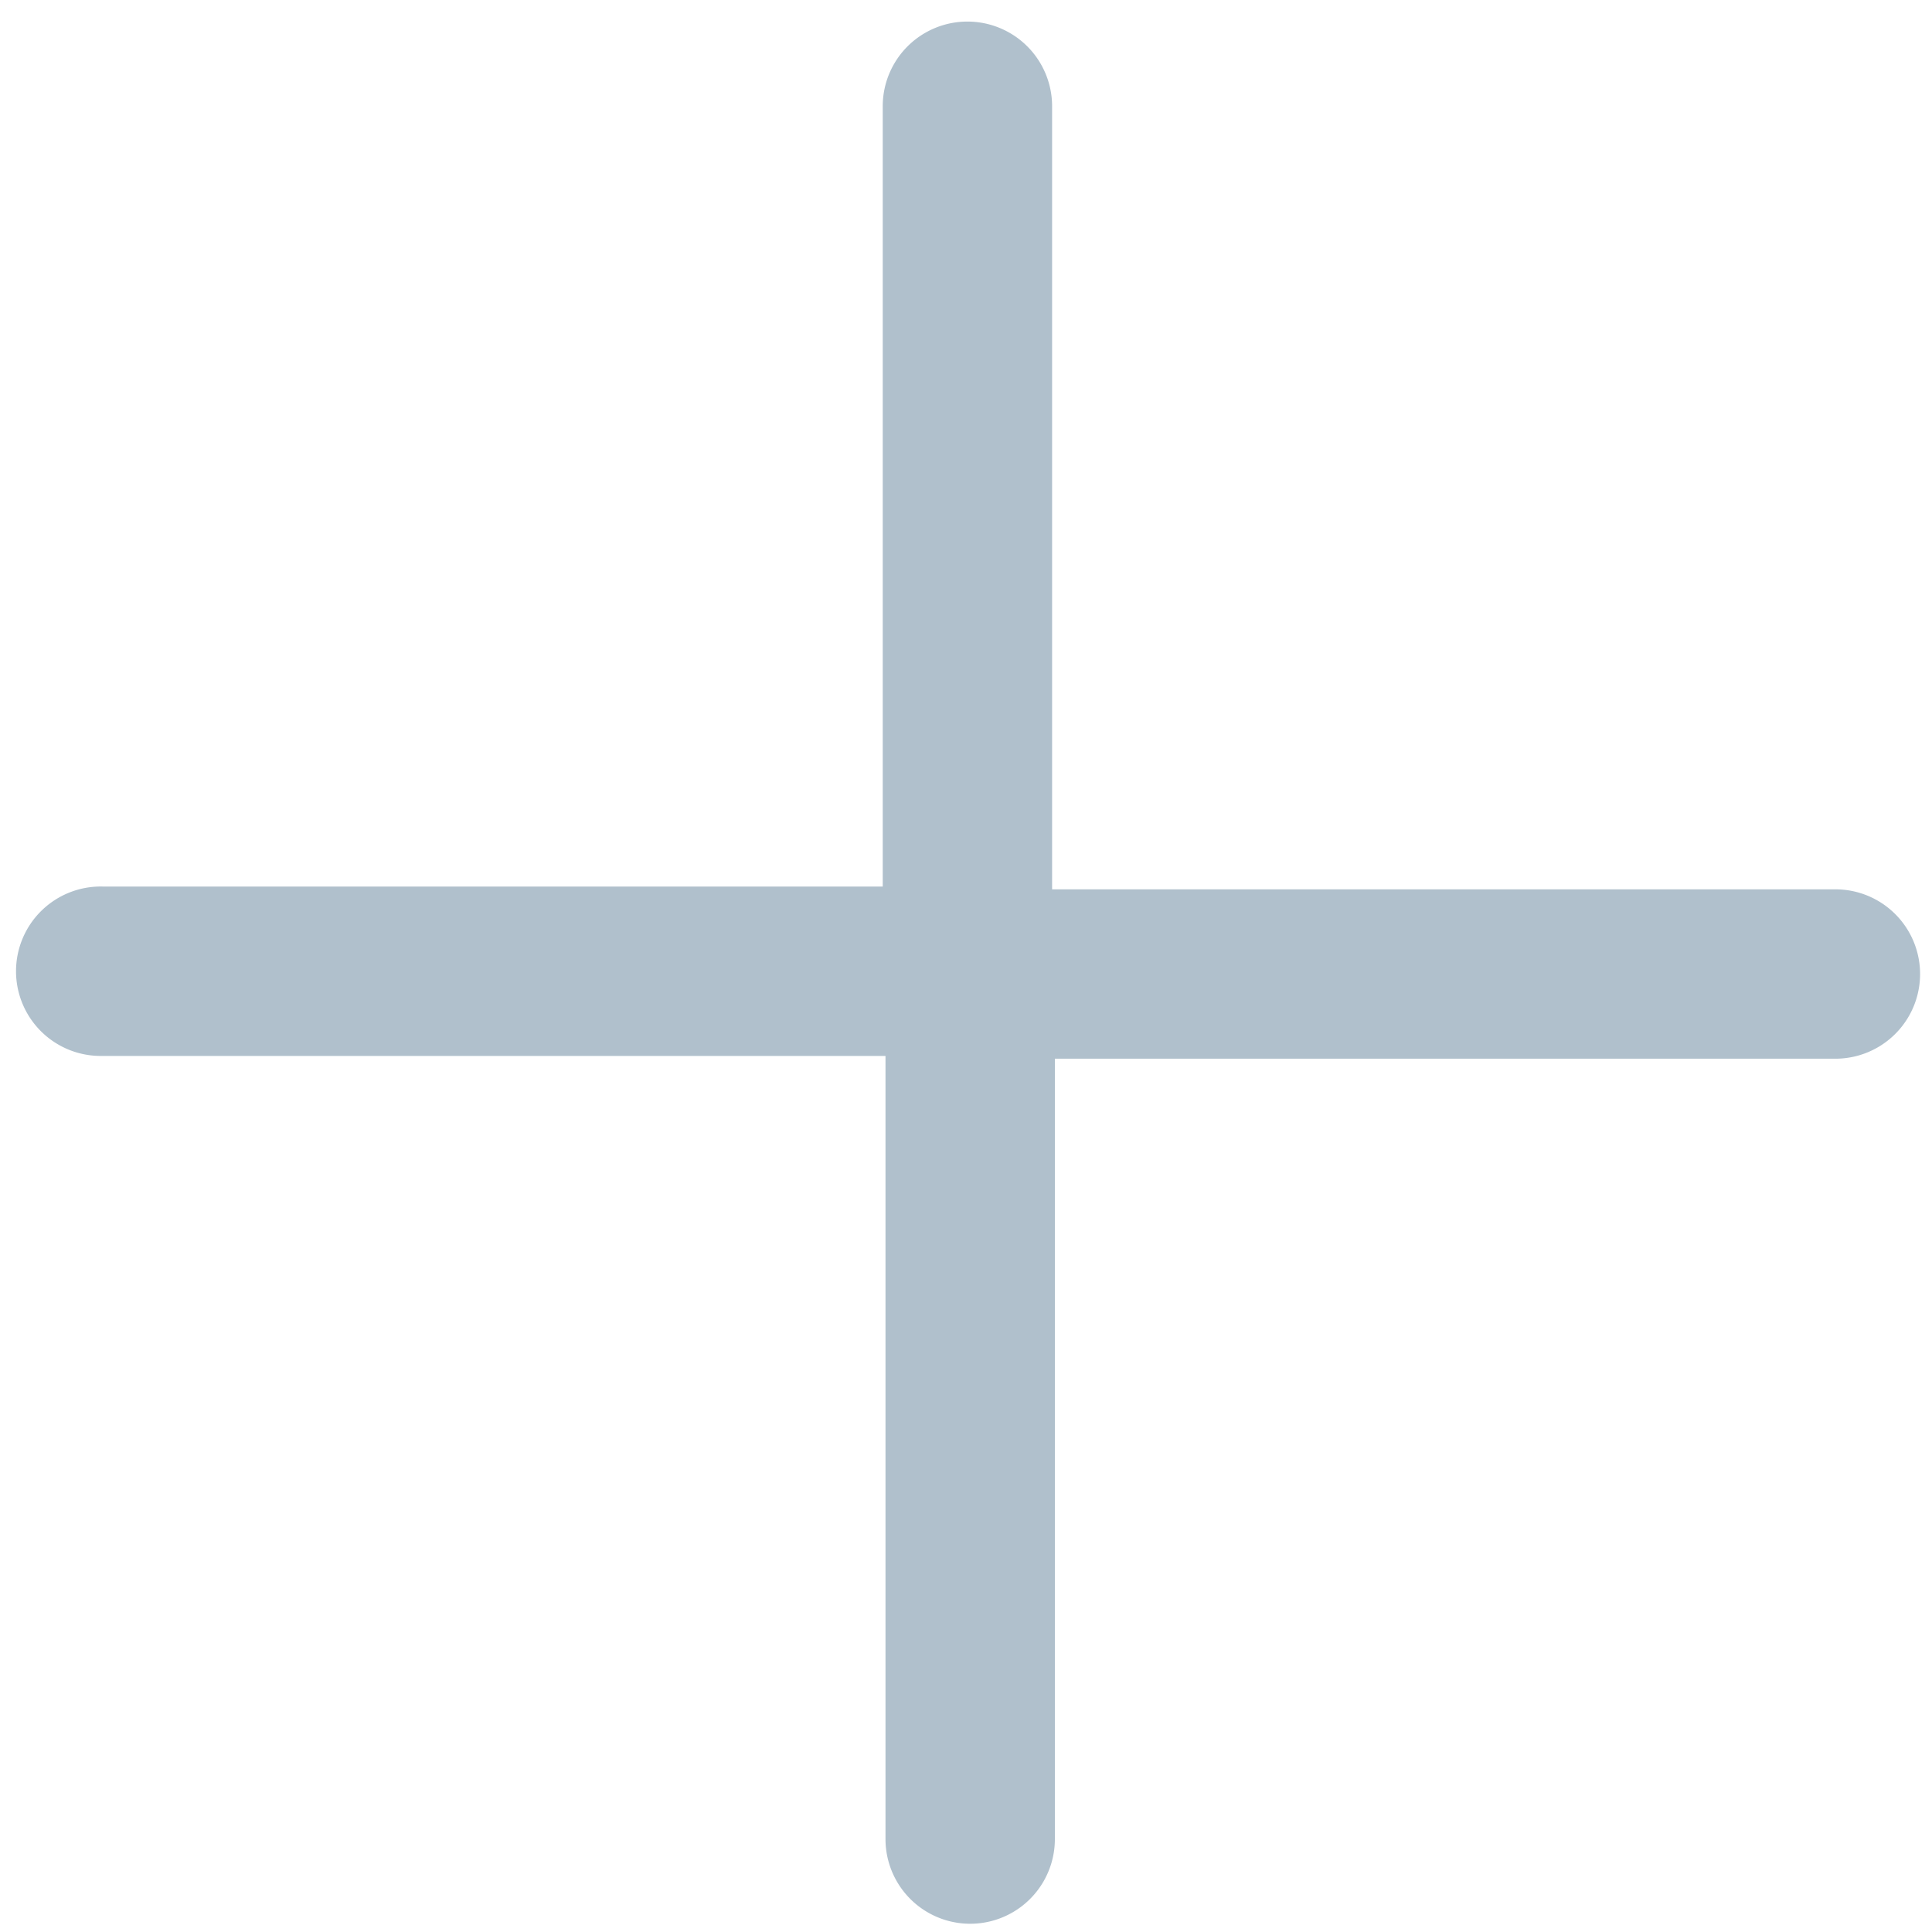 <svg data-name="Layer 1" xmlns="http://www.w3.org/2000/svg" viewBox="0 0 600 600"><path d="M327.61 328.79H570a26.3 26.3 0 0 0 0-52.6H326.74V33a26.3 26.3 0 0 0-52.6 0v242.32H31.8a26.31 26.31 0 1 0 0 52.61H275v243.21a26.3 26.3 0 0 0 52.6 0z" fill="#b0c0cc"/></svg>